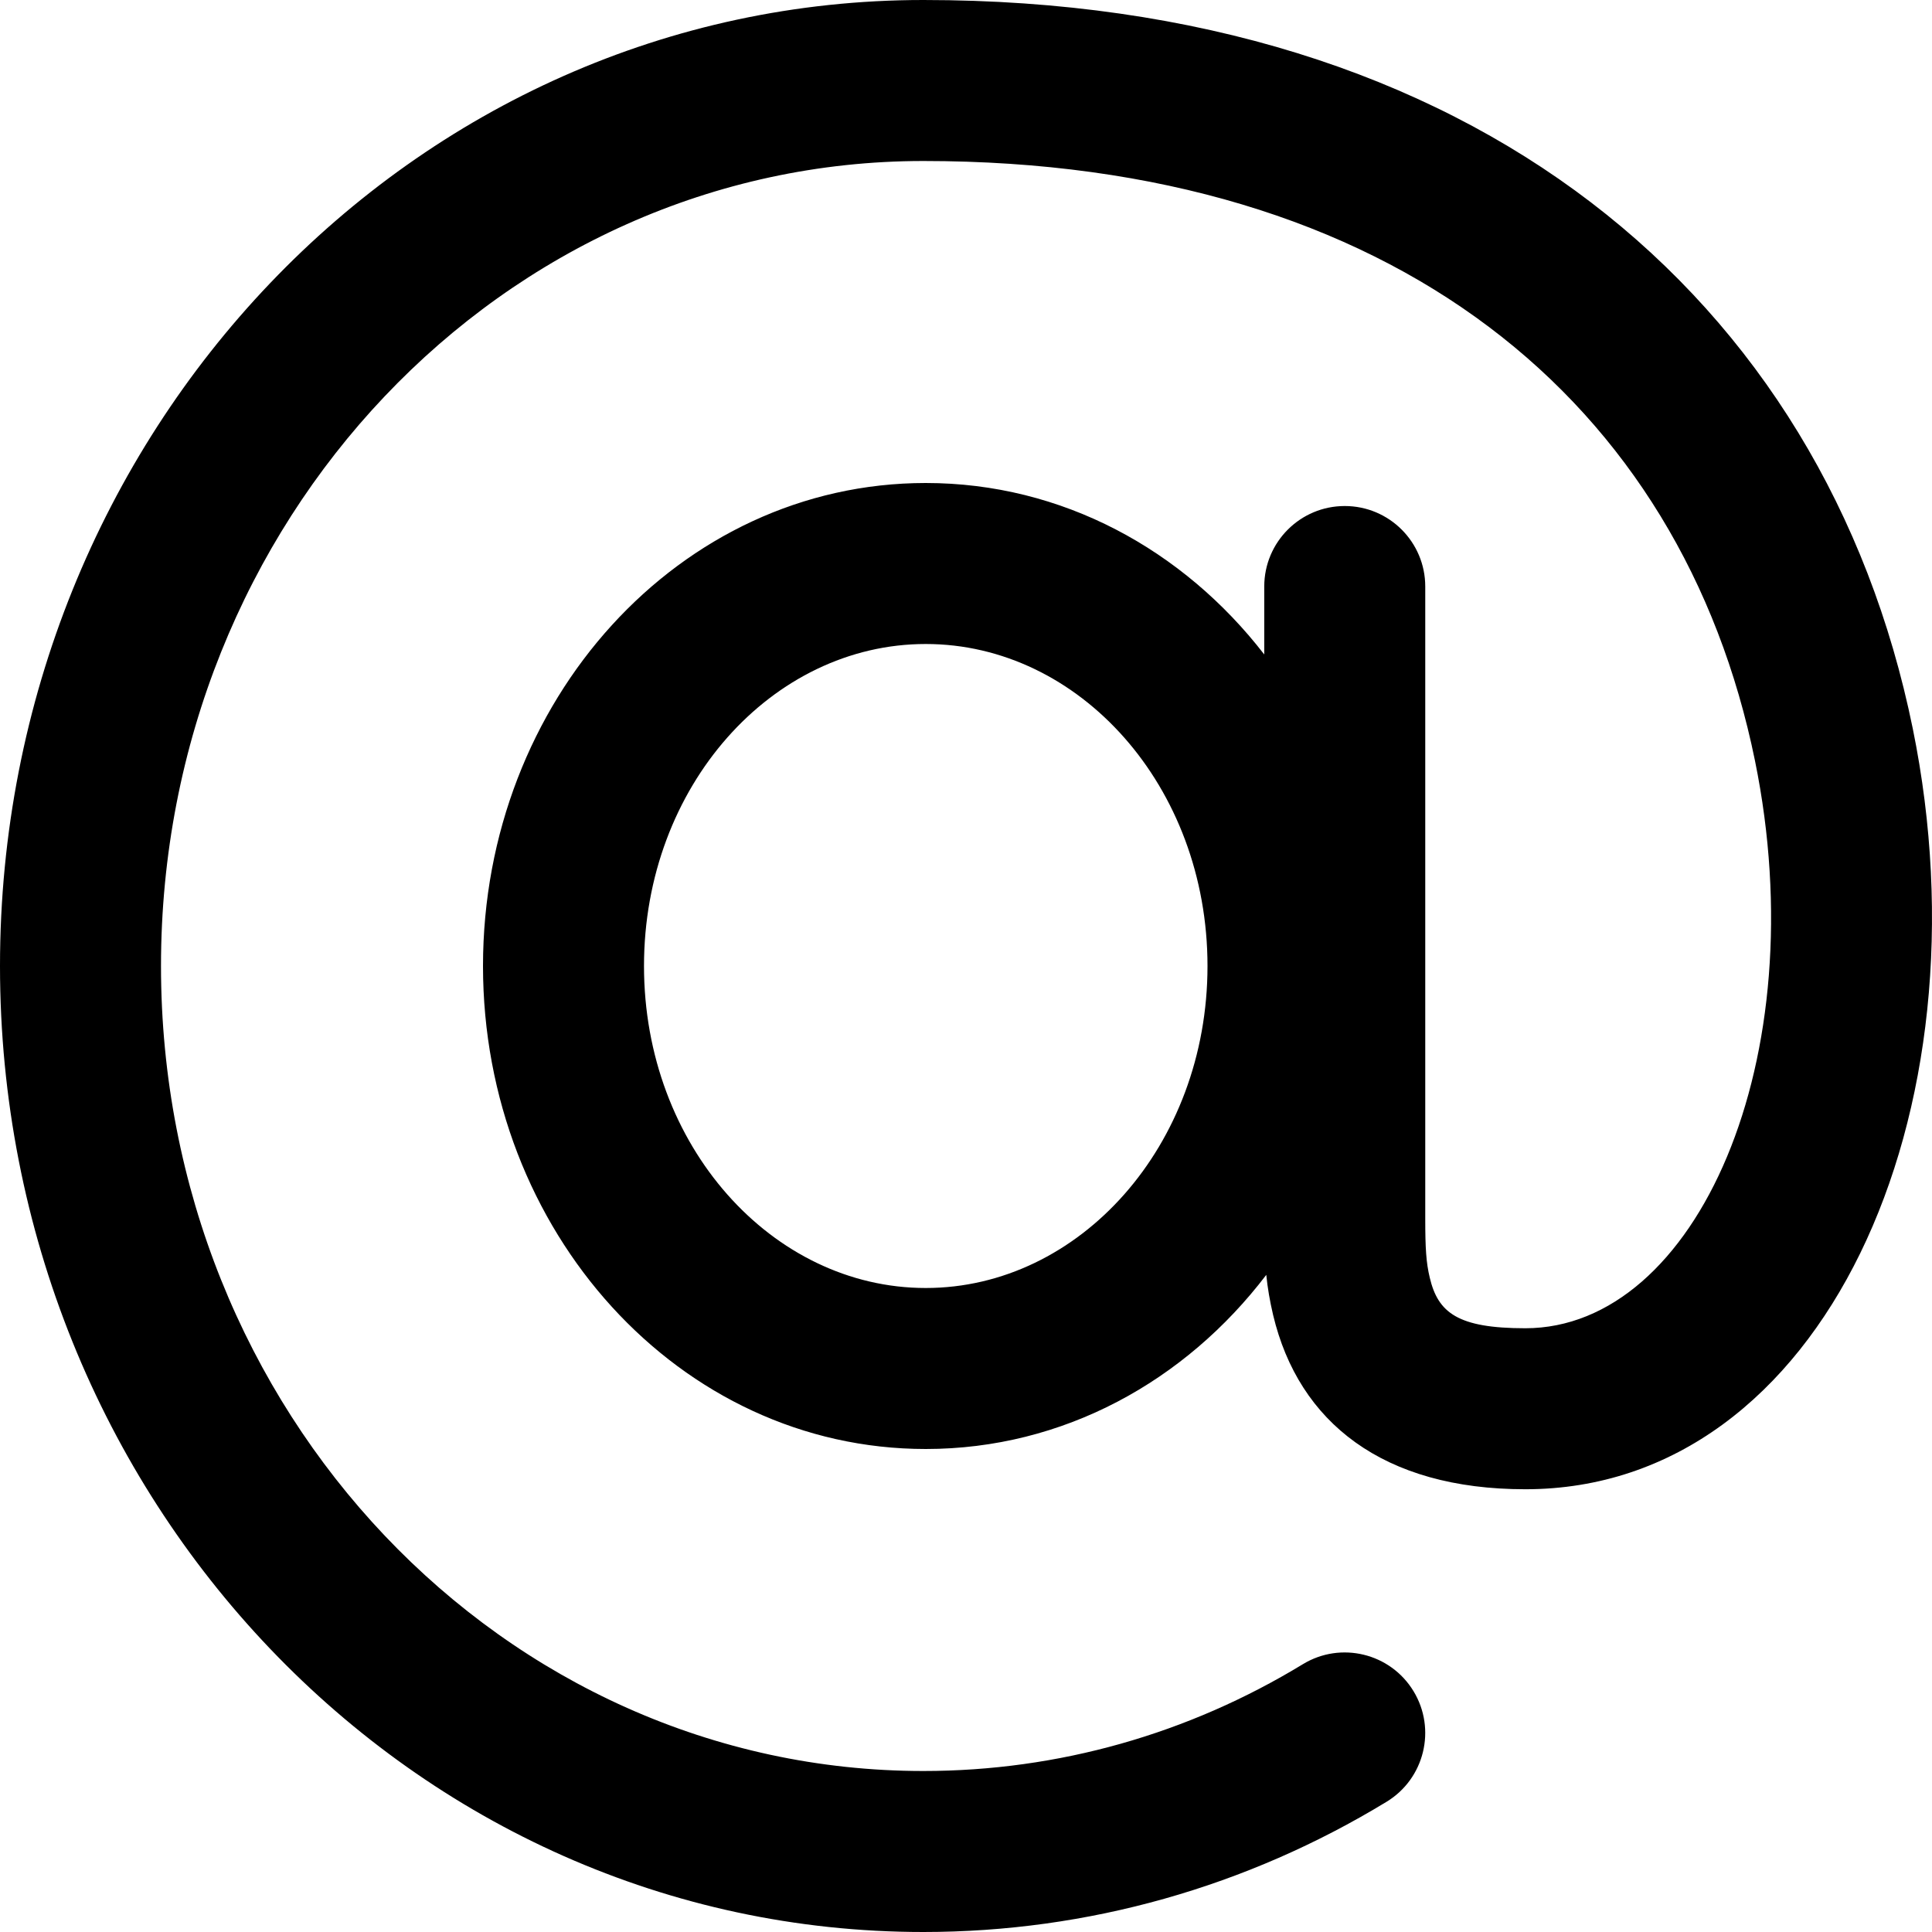 <svg xmlns="http://www.w3.org/2000/svg" width="24" height="24" viewBox="0 0 24 24">
  <path d="M15.73,15.837 C14.726,17.156 13.211,18 11.5,18 C8.437,18 6,15.292 6,12 C6,8.708 8.437,6 11.5,6 C13.196,6 14.7,6.83 15.705,8.13 L15.705,7.286 C15.705,6.733 16.153,6.286 16.705,6.286 C17.257,6.286 17.705,6.733 17.705,7.286 L17.705,15.143 C17.705,15.504 17.716,15.685 17.761,15.872 C17.864,16.307 18.109,16.5 18.948,16.5 C21.071,16.5 22.558,13.162 21.801,9.45 C20.895,5.007 17.329,2 11.47,2 C6.25,2 2,6.465 2,12 C2,17.534 6.251,22 11.47,22 C13.148,22 14.764,21.538 16.185,20.673 C16.657,20.386 17.272,20.536 17.559,21.008 C17.846,21.48 17.696,22.095 17.225,22.382 C15.493,23.436 13.518,24 11.47,24 C5.124,24 0,18.617 0,12 C0,5.382 5.123,0 11.47,0 C18.293,0 22.667,3.688 23.761,9.05 C24.735,13.828 22.653,18.5 18.948,18.5 C17.184,18.5 16.133,17.672 15.815,16.335 C15.774,16.16 15.747,16.003 15.73,15.837 Z M15,12 C15,9.768 13.409,8 11.5,8 C9.591,8 8,9.768 8,12 C8,14.232 9.591,16 11.5,16 C13.409,16 15,14.232 15,12 Z"/>
</svg>

